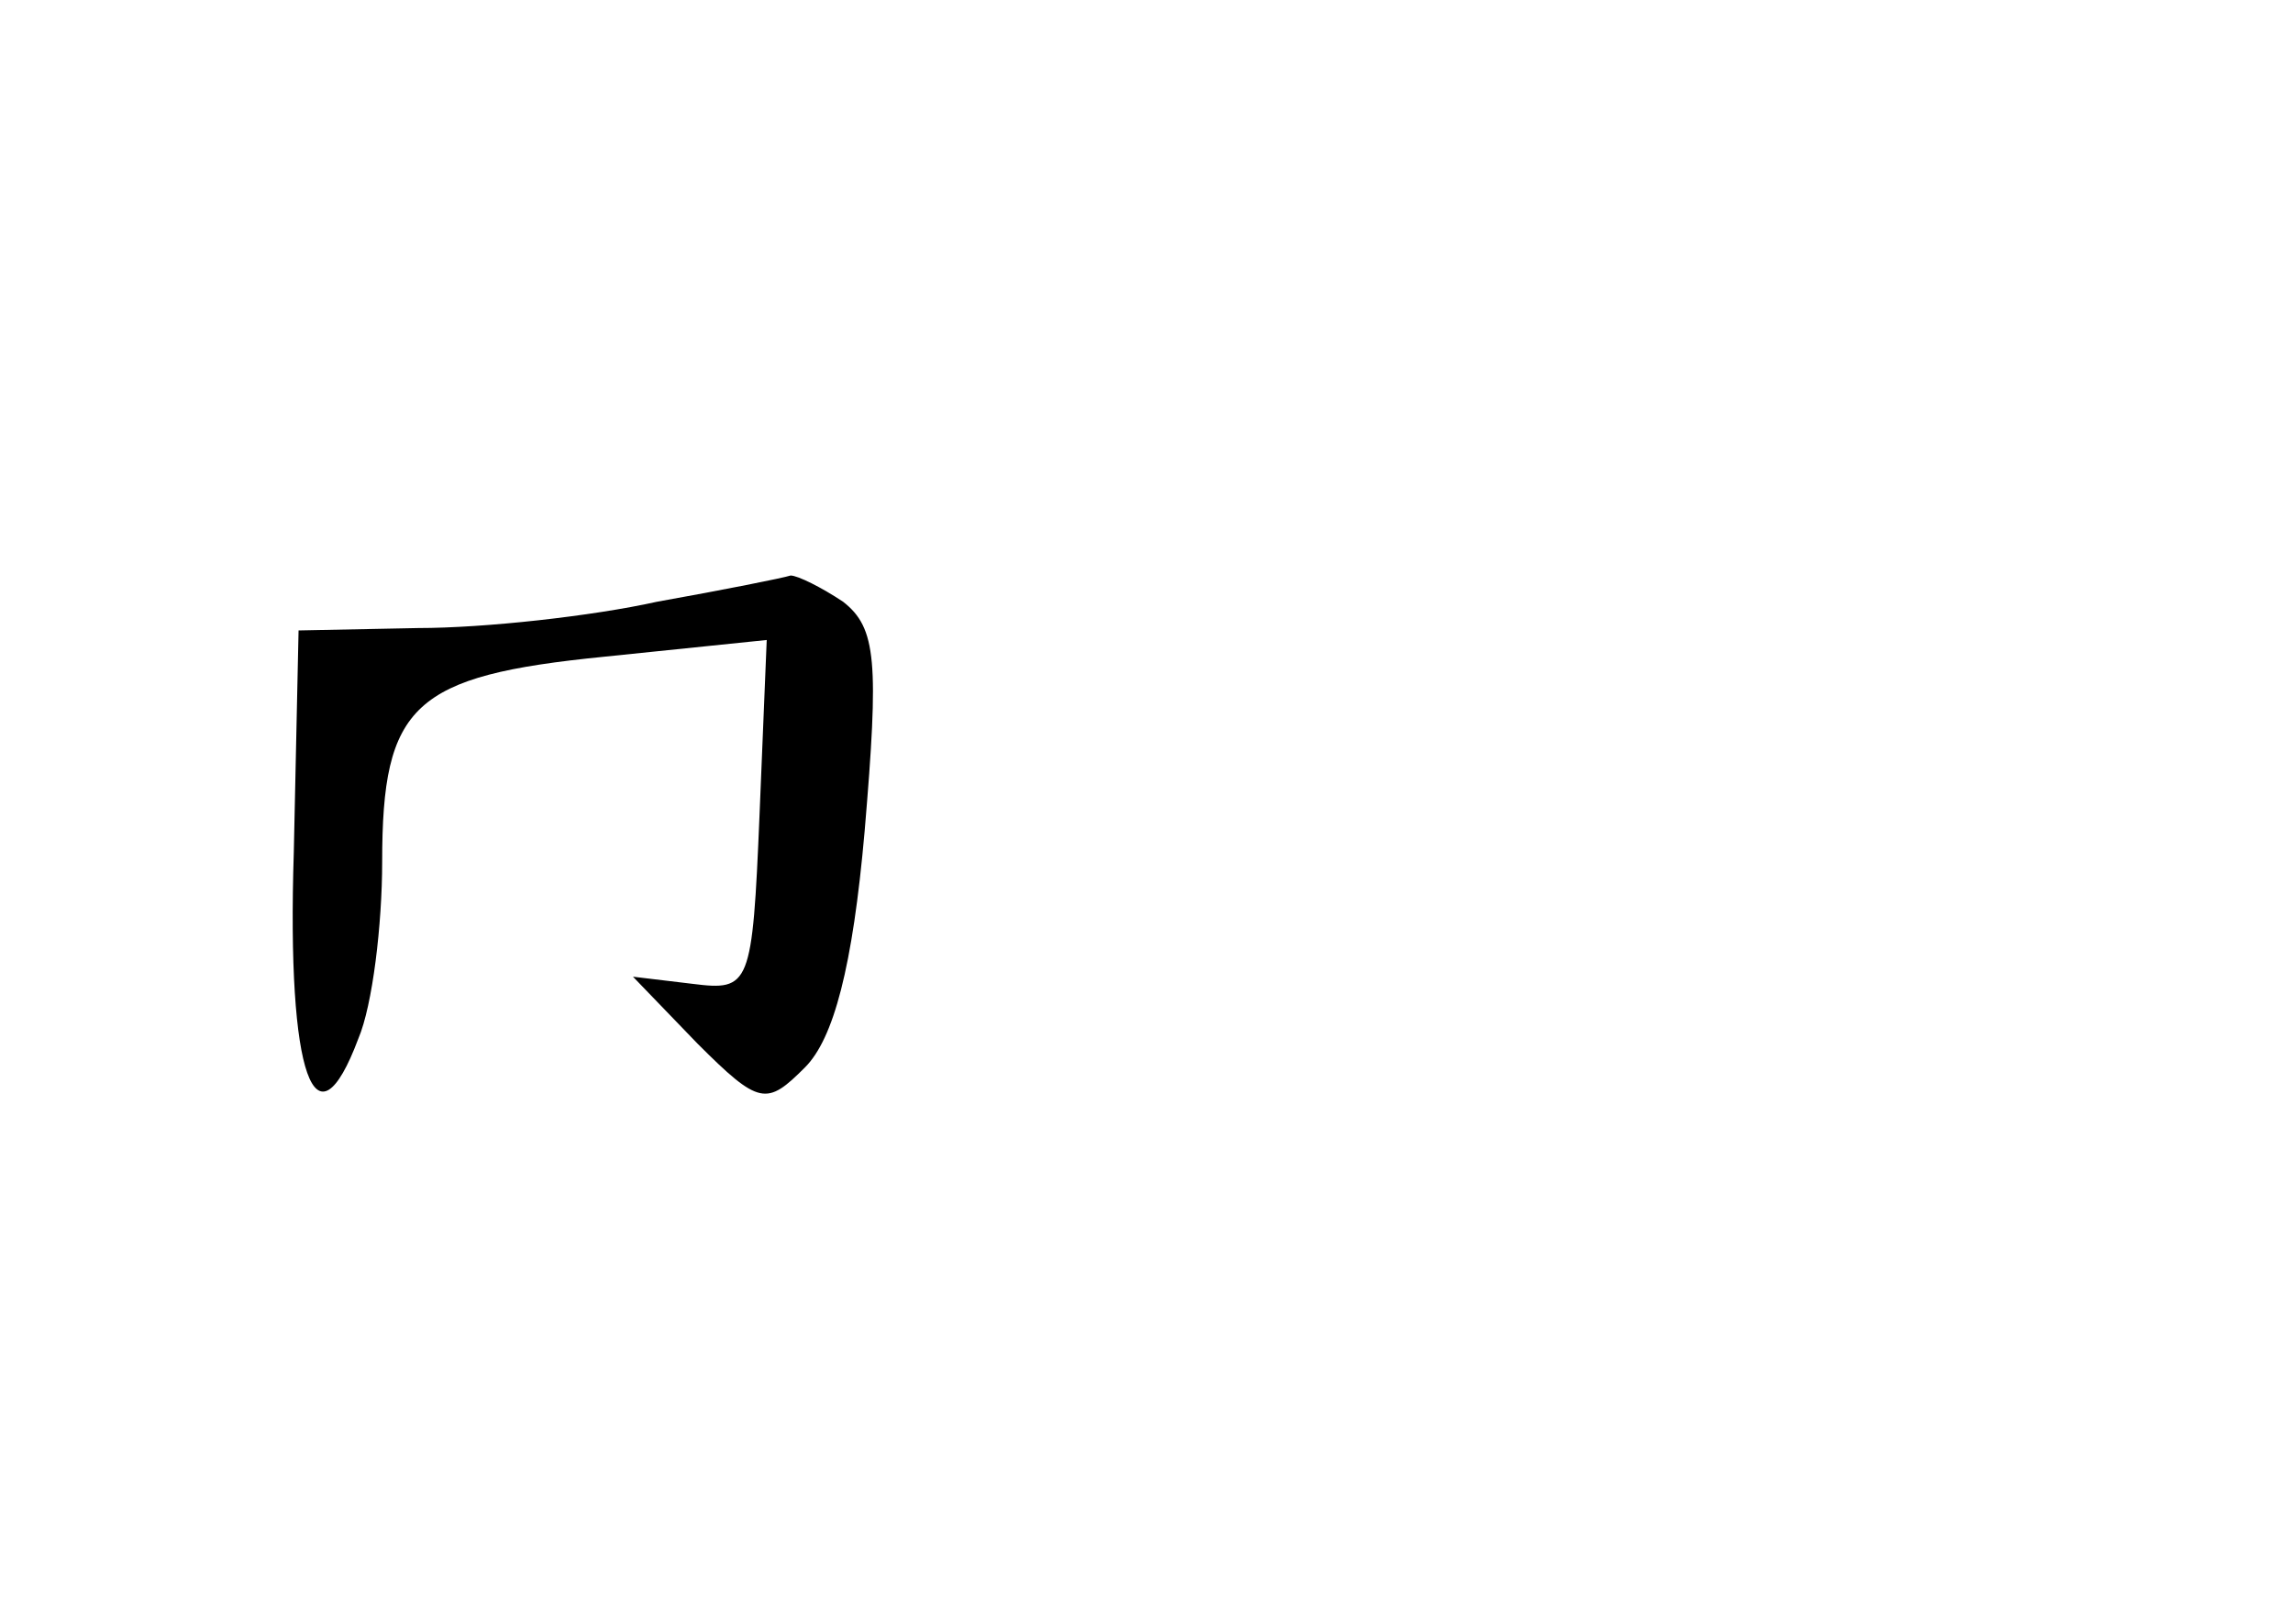 <?xml version="1.0" standalone="no"?>
<!DOCTYPE svg PUBLIC "-//W3C//DTD SVG 20010904//EN"
 "http://www.w3.org/TR/2001/REC-SVG-20010904/DTD/svg10.dtd">
<svg version="1.0" xmlns="http://www.w3.org/2000/svg"
 width="96pt" height="68pt" viewBox="0 0 96 68"
 preserveAspectRatio="xMidYMid meet">
<g transform="translate(0,68) scale(0.1,-0.1)"
fill="#000000" stroke="none">
<path d="M275 428 c-27 -6 -72 -11 -100 -11 l-50 -1 -2 -93 c-3 -94 9 -126 27
-78 6 14 10 48 10 74 0 66 13 78 93 86 l68 7 -3 -73 c-3 -72 -4 -74 -28 -71
l-25 3 27 -28 c26 -26 29 -26 45 -10 12 12 20 42 25 99 6 71 5 85 -9 96 -9 6
-19 11 -22 11 -3 -1 -28 -6 -56 -11z"/>
</g>
</svg>
